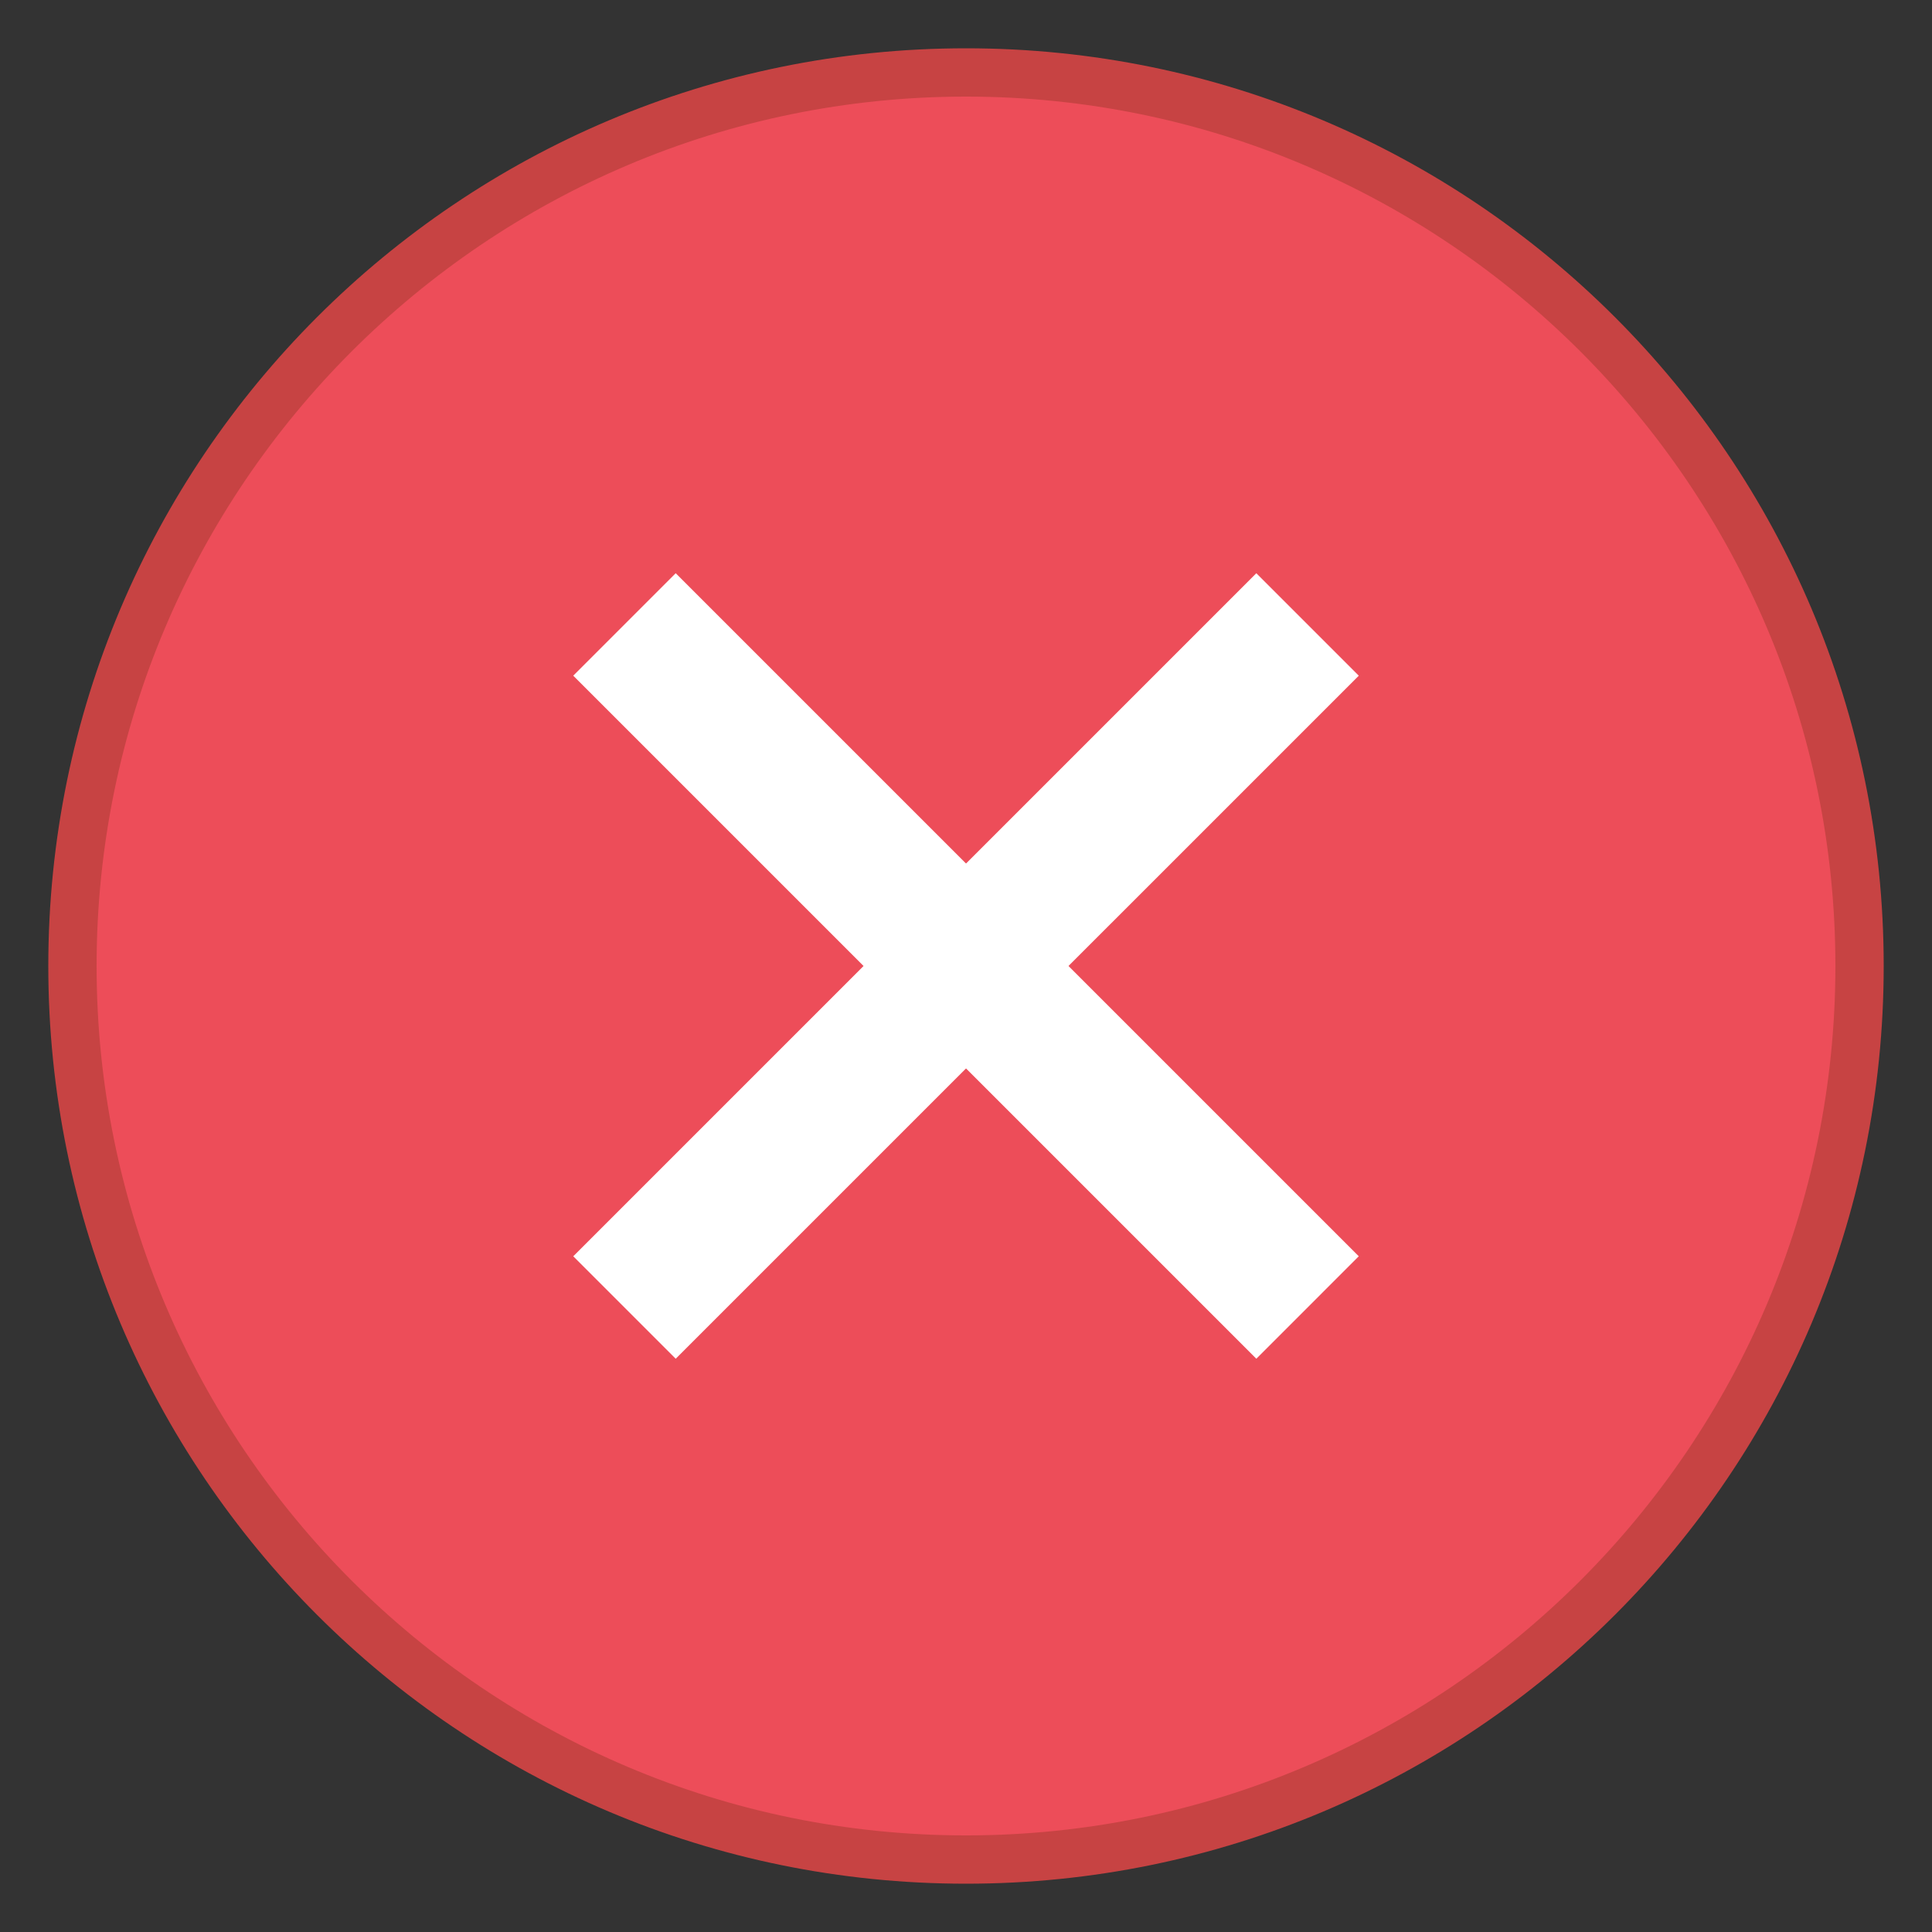 <svg xmlns="http://www.w3.org/2000/svg" xmlns:xlink="http://www.w3.org/1999/xlink" viewBox="0,0,256,256" width="40px" height="40px" fill-rule="nonzero"><rect x="0" y="0" width="256" height="256" fill="#333333" stroke="none"/><g fill="none" fill-rule="nonzero" stroke="none" stroke-width="1" stroke-linecap="butt" stroke-linejoin="miter" stroke-miterlimit="10" stroke-dasharray="" stroke-dashoffset="0" font-family="none" font-weight="none" font-size="none" text-anchor="none" style="mix-blend-mode: normal"><g transform="scale(6.4,6.4)"><path d="M20,38.5c-10.201,0 -18.5,-8.299 -18.5,-18.5c0,-10.201 8.299,-18.5 18.5,-18.5c10.201,0 18.5,8.299 18.5,18.5c0,10.201 -8.299,18.5 -18.5,18.5z" fill="#ed4d59"></path><path d="M20,2c9.925,0 18,8.075 18,18c0,9.925 -8.075,18 -18,18c-9.925,0 -18,-8.075 -18,-18c0,-9.925 8.075,-18 18,-18M20,1c-10.493,0 -19,8.507 -19,19c0,10.493 8.507,19 19,19c10.493,0 19,-8.507 19,-19c0,-10.493 -8.507,-19 -19,-19z" fill="#c74343"></path><path transform="translate(20,48.284) rotate(-134.999)" d="M18.5,10h3v20h-3z" fill="#ffffff"></path><path transform="translate(-8.284,20) rotate(-45.001)" d="M18.5,10h3v20h-3z" fill="#ffffff"></path></g></g></svg>